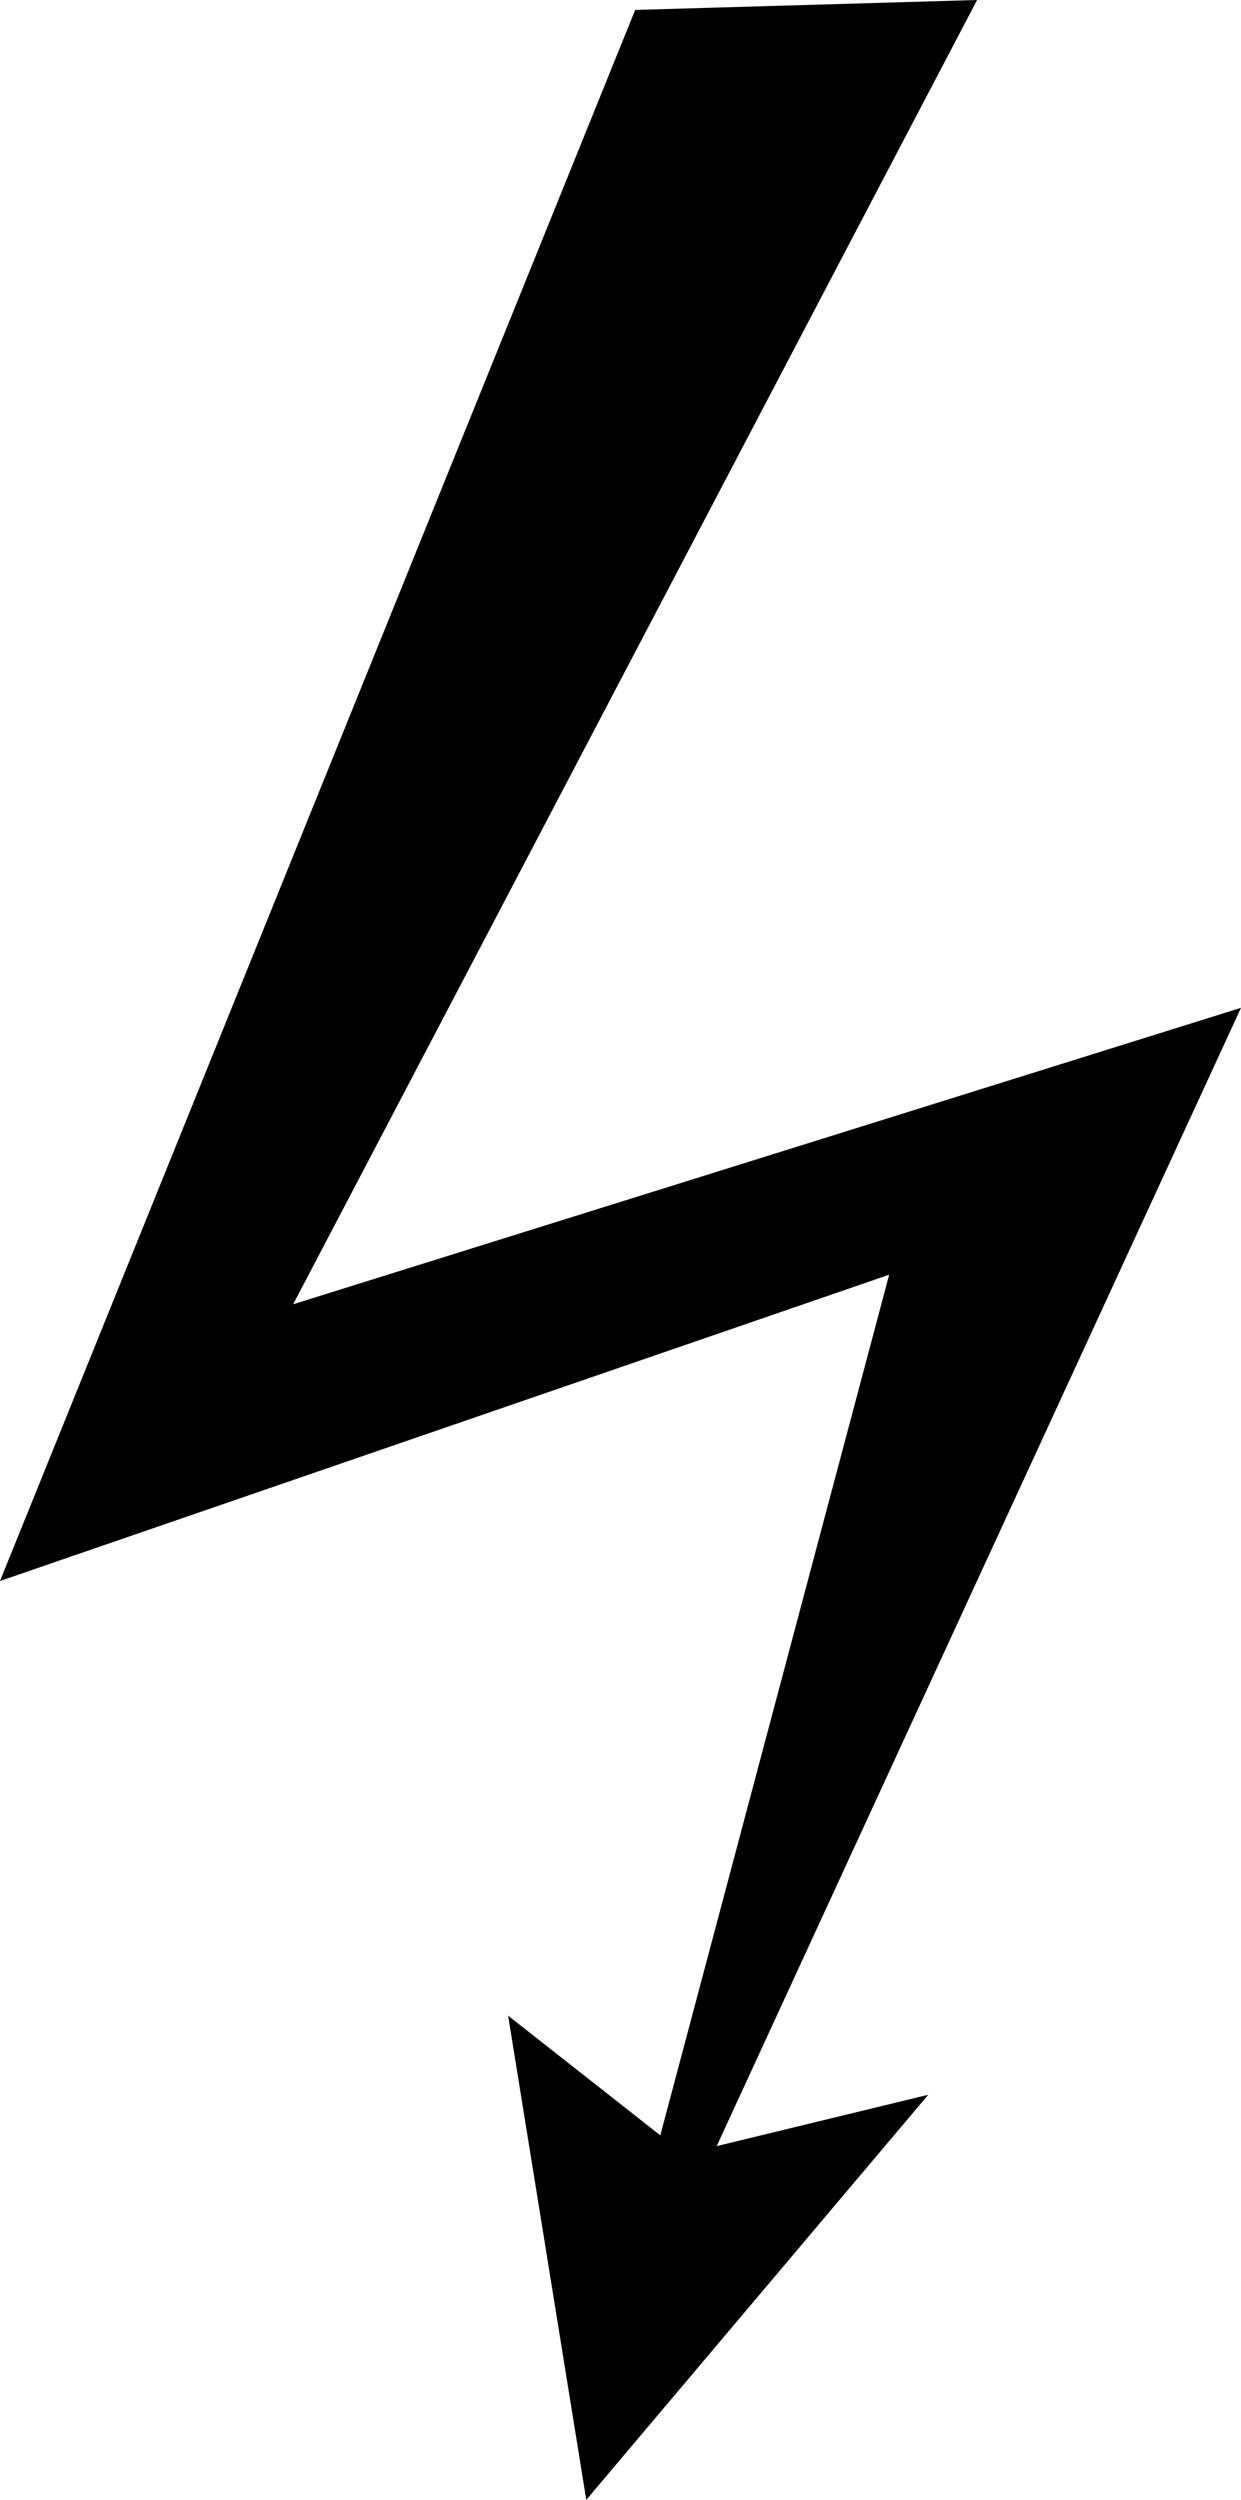 <?xml version="1.0" encoding="utf-8"?>
<!-- Generator: Adobe Illustrator 14.0.0, SVG Export Plug-In . SVG Version: 6.00 Build 43363)  -->
<!DOCTYPE svg PUBLIC "-//W3C//DTD SVG 1.0//EN" "http://www.w3.org/TR/2001/REC-SVG-20010904/DTD/svg10.dtd">
<svg version="1.0" id="Layer_1" xmlns="http://www.w3.org/2000/svg" xmlns:xlink="http://www.w3.org/1999/xlink" x="0px" y="0px"
	 width="49.655px" height="100px" viewBox="0 0 49.655 100" enable-background="new 0 0 49.655 100" xml:space="preserve">
<polygon points="25.415,0.397 0,63.243 35.578,50.991 26.42,85.418 20.331,80.631 23.458,100 37.142,83.794 28.676,85.849 
	49.655,40.315 11.729,52.174 39.096,0 "/>
</svg>
